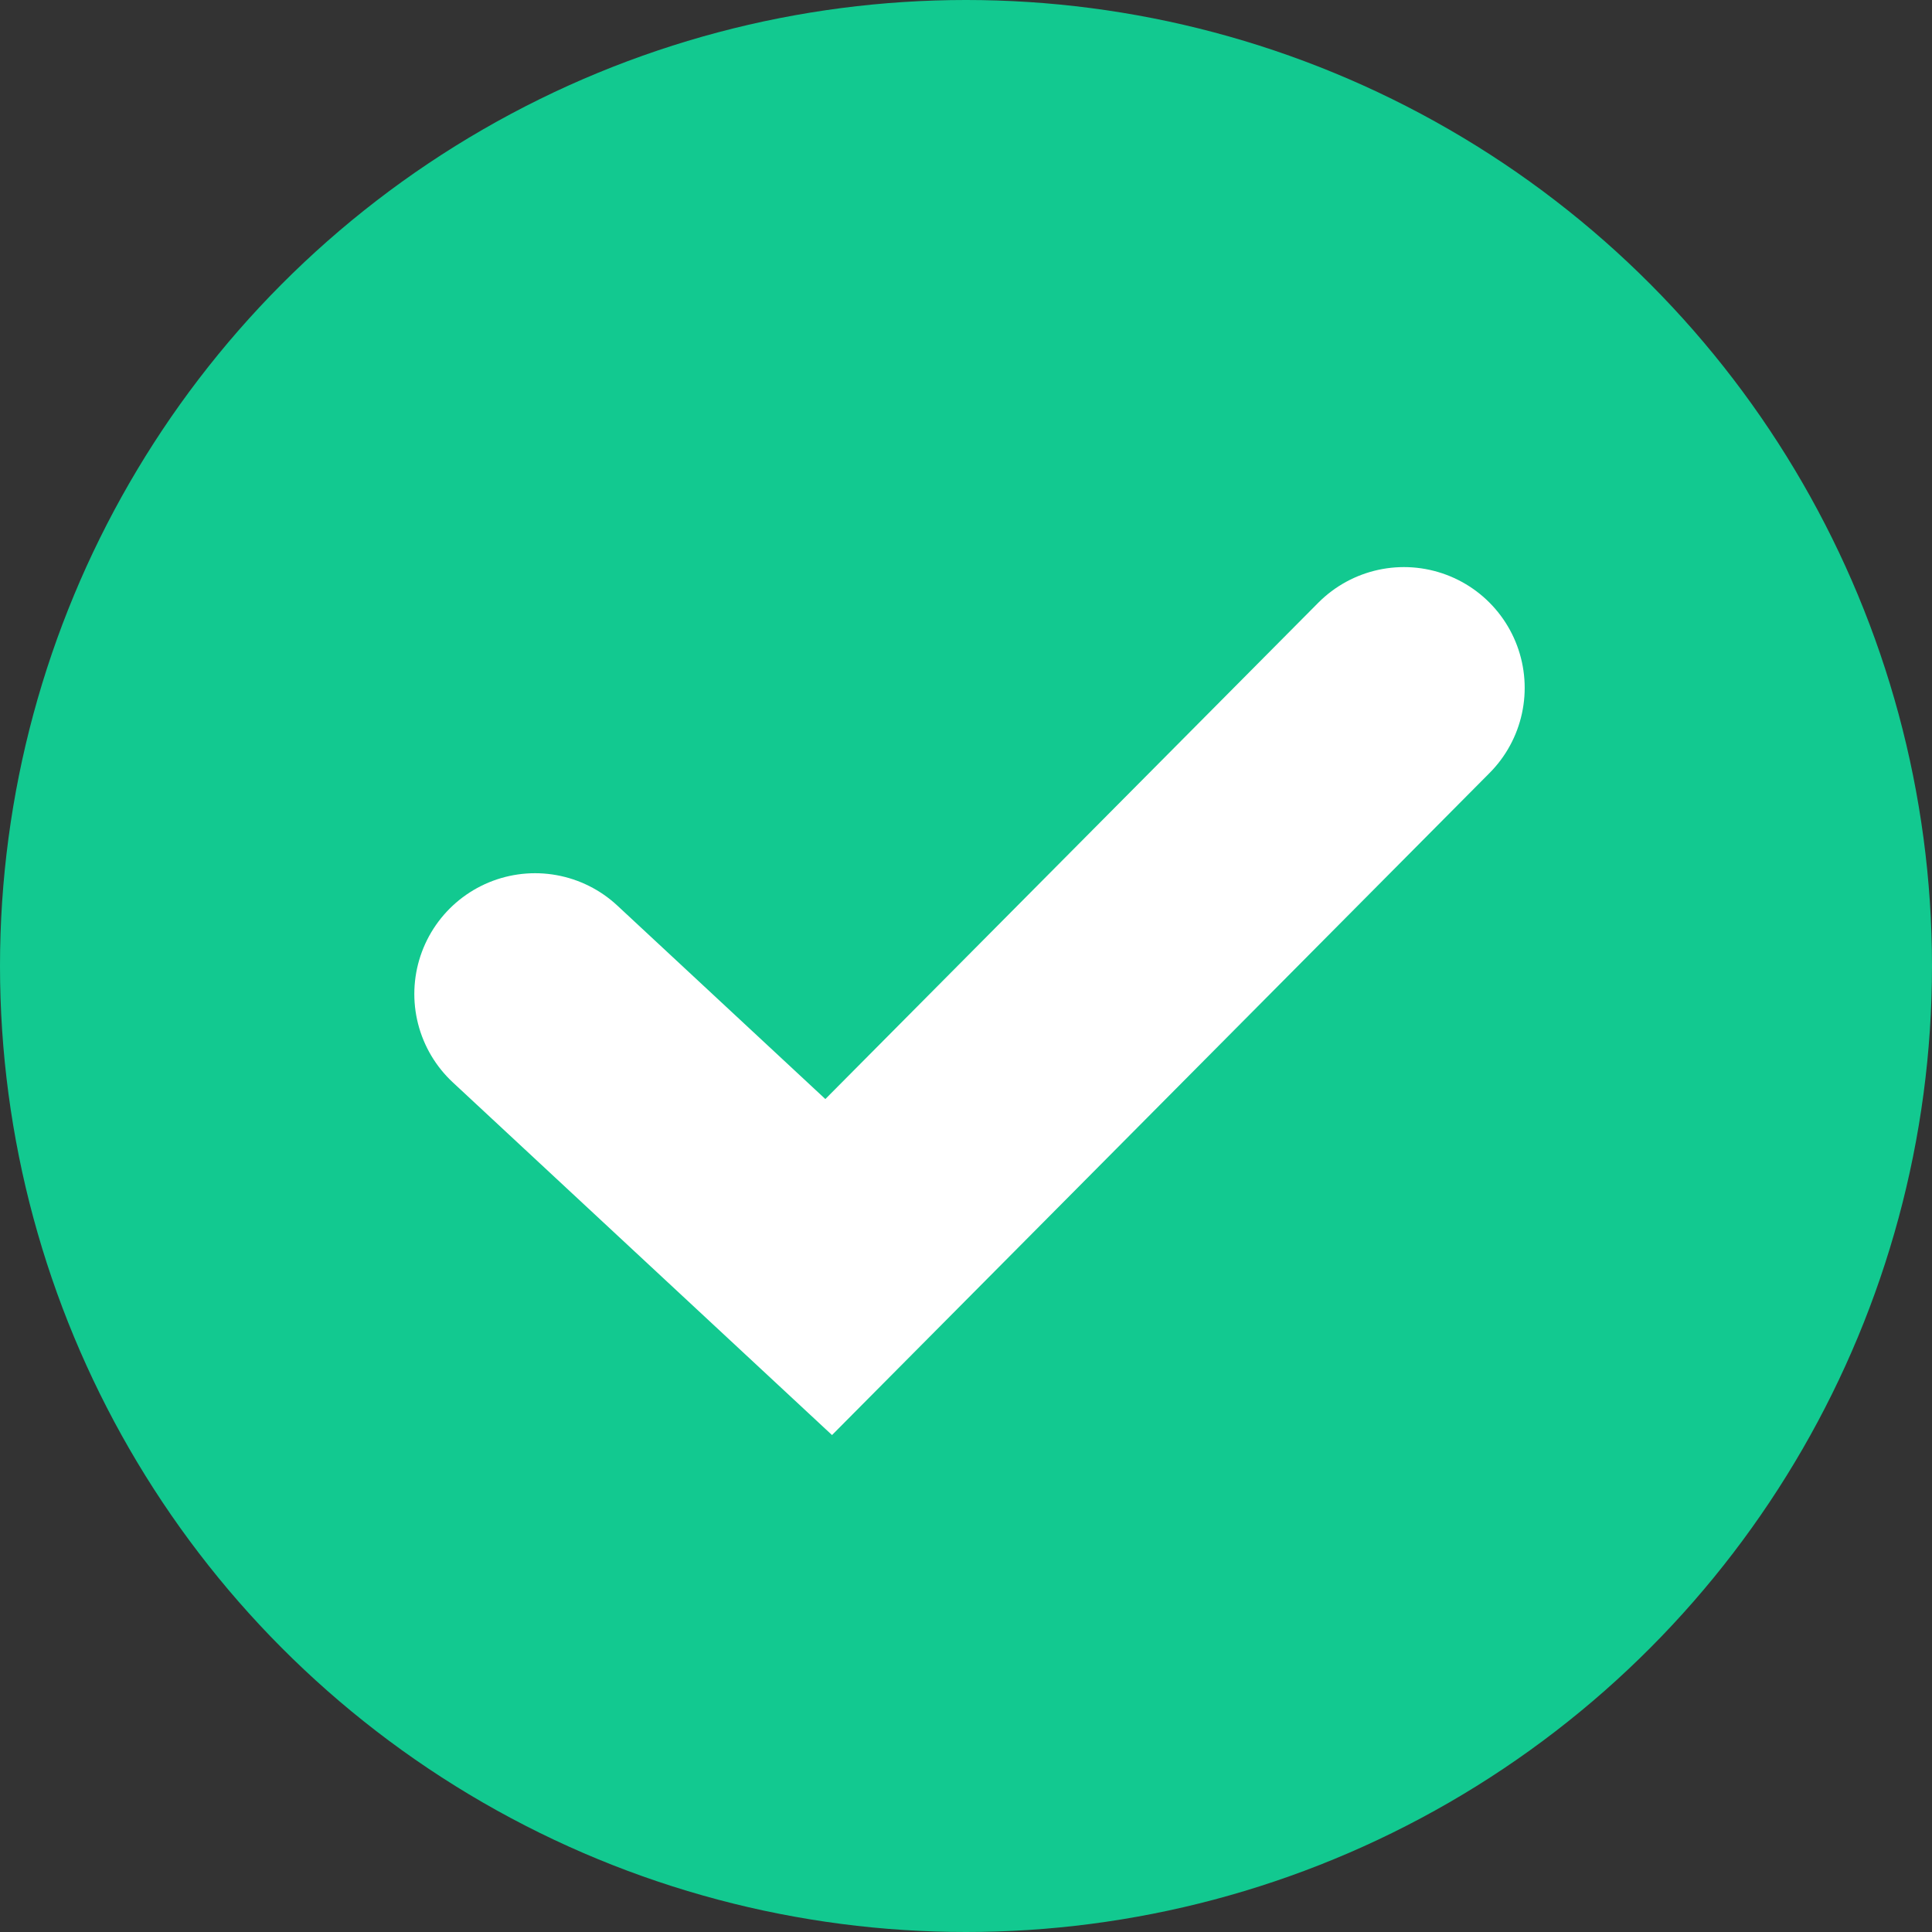 <svg xmlns="http://www.w3.org/2000/svg" width="40" height="40" viewBox="0 0 40 40">
    <rect x="0" y="0" width="40" height="40" fill="#333333" stroke="none"/>
    <g id="prefix__Group_2225" data-name="Group 2225" transform="translate(-44 -125)">
        <circle id="prefix__Ellipse_13" cx="20" cy="20" r="20" data-name="Ellipse 13" transform="translate(44 125)" style="fill:#12c990"/>
        <path id="prefix__Path_829" d="M36.5 50.838l6.079 5.654L54.489 44.5" data-name="Path 829" transform="translate(18.578 94.741)" style="fill:none;stroke:#fff;stroke-linecap:round;stroke-width:5px"/>
    </g>
</svg>
